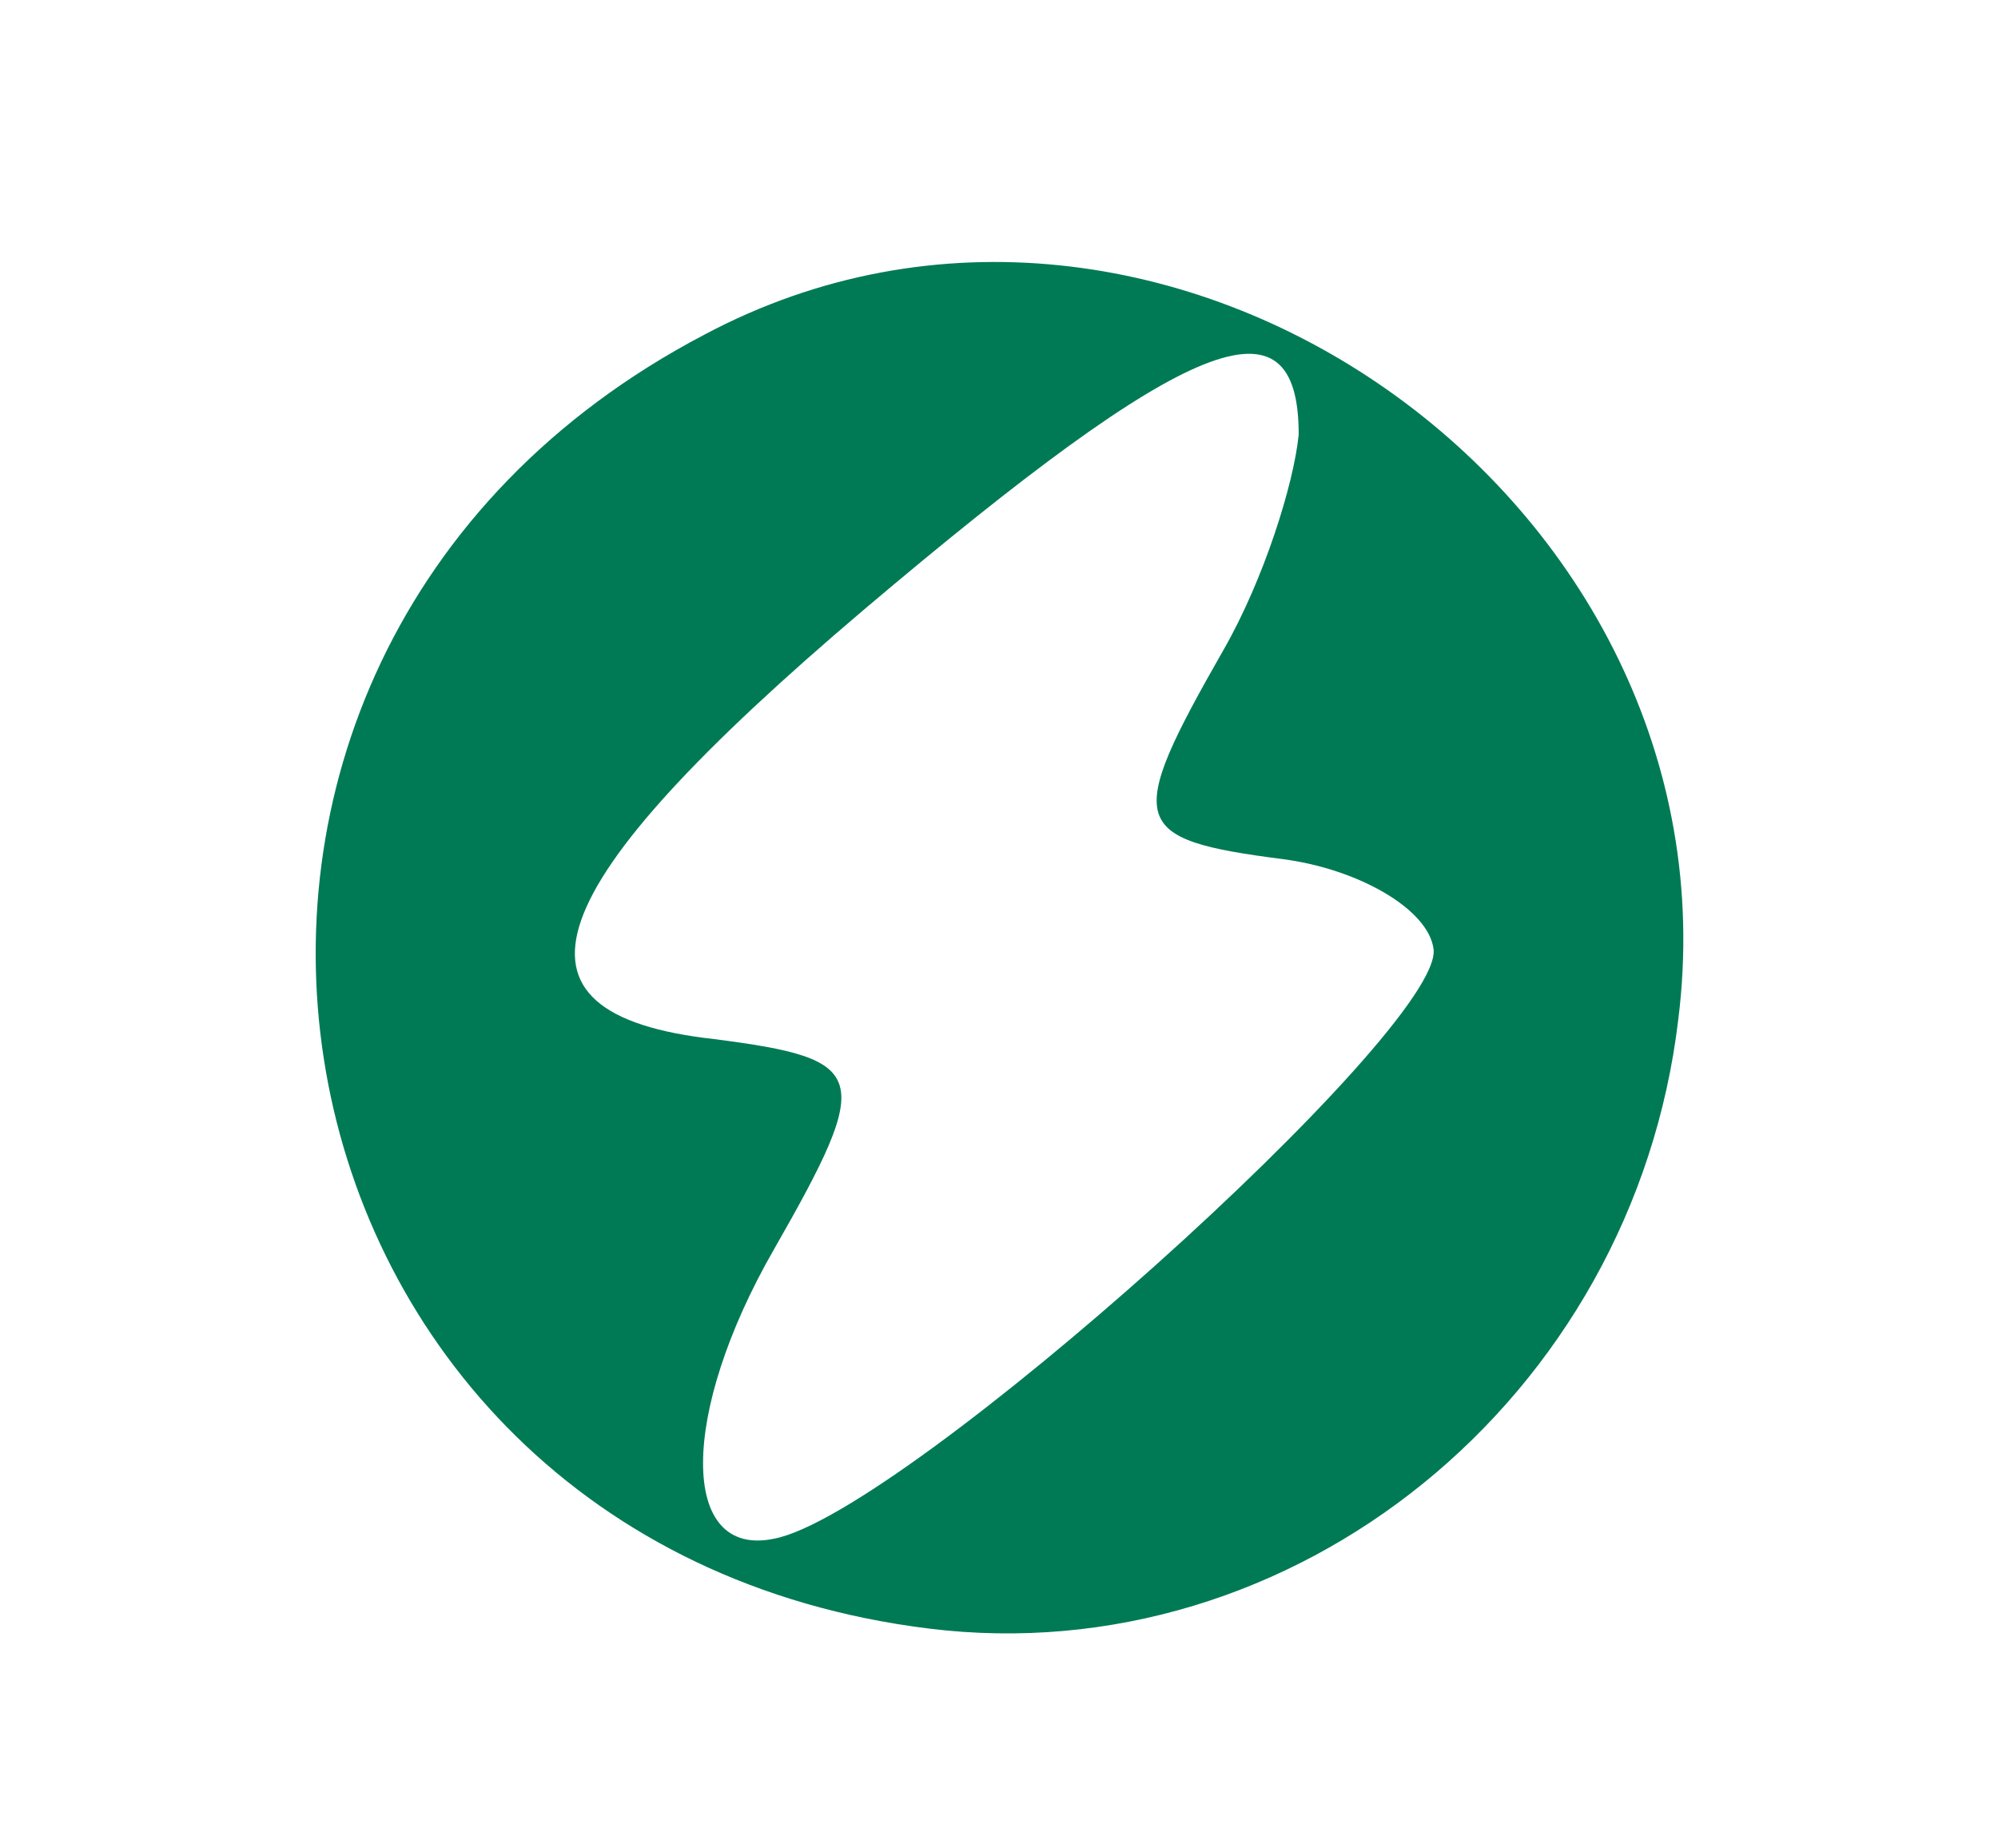 <?xml version="1.0" standalone="no"?>
<!DOCTYPE svg PUBLIC "-//W3C//DTD SVG 20010904//EN"
 "http://www.w3.org/TR/2001/REC-SVG-20010904/DTD/svg10.dtd">
<svg version="1.0" xmlns="http://www.w3.org/2000/svg"
 width="40pt" height="37pt" viewBox="0 0 40 37"
 preserveAspectRatio="xMidYMid meet">
<g transform="translate(0,37) scale(0.1,-0.1)"
fill="#007a55" stroke="none">
<path d="M141 303 c-124 -65 -93 -242 45 -259 73 -9 141 46 150 122 13 104
-103 186 -195 137z m119 -20 c-1 -10 -7 -29 -15 -43 -20 -35 -19 -38 12 -42
15 -2 29 -10 30 -18 2 -16 -106 -113 -132 -118 -19 -4 -19 25 0 58 20 35 19
38 -12 42 -45 5 -36 30 30 86 65 55 87 64 87 35z"/>
</g>
</svg>
